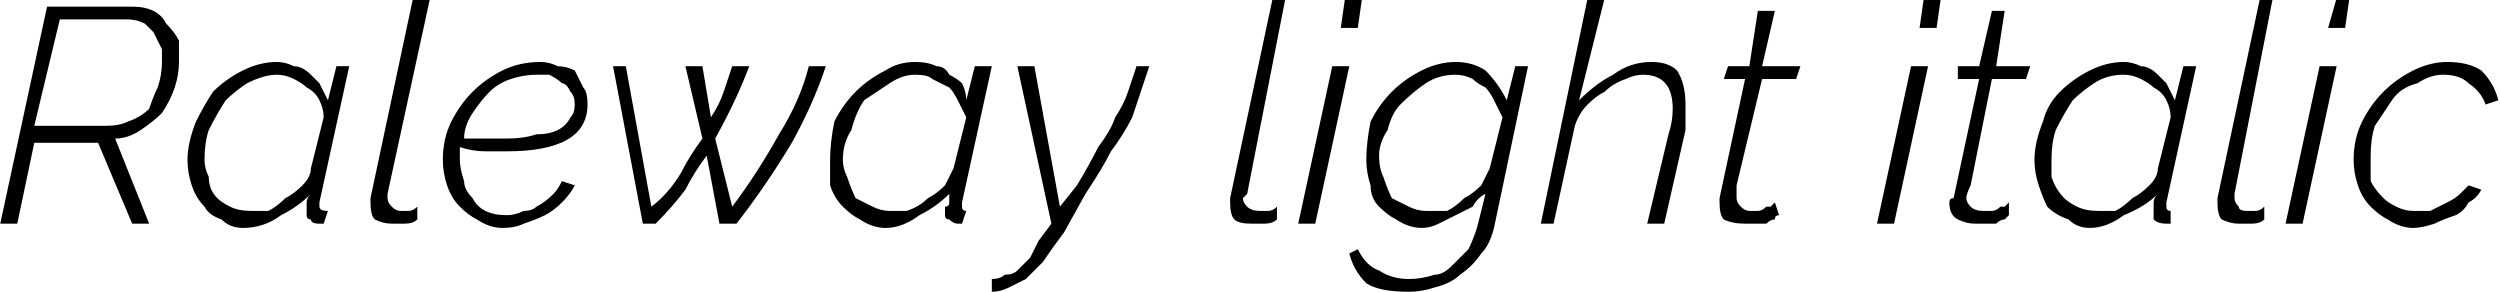 <svg xmlns="http://www.w3.org/2000/svg" viewBox="1.944 47.44 587.448 68.688"><path d="M6 100L2 100L13 49L33 49Q36 49 38 50Q40 51 41 53Q43 55 44 57Q44 59 44 62L44 62Q44 65 43 68Q42 71 40 74Q38 76 35 78Q32 80 29 80L29 80L37 100L33 100L25 81L10 81L6 100ZM10 77L27 77Q30 77 32 76Q35 75 37 73Q38 70 39 68Q40 65 40 62L40 62Q40 60 40 59Q39 57 38 55Q37 54 36 53Q34 52 32 52L32 52L16 52L10 77ZM59 101L59 101Q56 101 54 99Q51 98 50 96Q48 94 47 91Q46 88 46 85L46 85Q46 81 48 76Q50 72 52 69Q55 66 59 64Q63 62 67 62L67 62Q69 62 71 63Q73 63 75 65Q76 66 77 67Q78 69 79 71L79 71L81 63L84 63L77 95Q77 95 77 96L77 96Q77 97 79 97L79 97L78 100Q77 100 77 100Q77 100 77 100L77 100Q75 100 75 99Q74 99 74 98L74 98Q74 97 74 97Q74 97 74 96Q74 96 74 95Q74 94 75 93L75 93Q72 96 68 98Q64 101 59 101ZM61 97L61 97Q63 97 65 97Q67 96 69 94Q71 93 73 91Q75 89 75 87L75 87L78 75Q78 73 77 71Q76 69 74 68Q73 67 71 66Q69 65 67 65L67 65Q64 65 60 67Q57 69 55 71Q53 74 51 78Q50 81 50 85L50 85Q50 87 51 89Q51 92 53 94Q54 95 56 96Q58 97 61 97ZM94 100L94 100Q92 100 90 99Q89 98 89 95L89 95Q89 95 89 94L89 94L99 47L103 47L93 93Q93 93 93 93Q93 94 93 94L93 94Q93 95 94 96Q95 97 96 97L96 97Q97 97 98 97Q99 97 100 96L100 96L100 99Q99 100 97 100Q95 100 94 100ZM120 101L120 101Q117 101 114 99Q112 98 110 96Q108 94 107 91Q106 88 106 85L106 85Q106 80 108 76Q110 72 113 69Q116 66 120 64Q124 62 129 62L129 62Q131 62 133 63Q135 63 137 64Q138 66 139 68Q140 69 140 72L140 72Q140 83 121 83L121 83Q118 83 116 83Q113 83 110 82L110 82Q110 83 110 84Q110 84 110 85L110 85Q110 87 111 90Q111 92 113 94Q114 96 116 97Q118 98 121 98L121 98Q123 98 125 97Q127 97 128 96Q130 95 132 93Q133 92 134 90L134 90L137 91Q136 93 134 95Q132 97 130 98Q128 99 125 100Q123 101 120 101ZM128 65L128 65Q125 65 122 66Q119 67 117 69Q115 71 113 74Q111 77 111 80L111 80Q114 80 116 80Q118 80 121 80L121 80Q125 80 128 79Q131 79 133 78Q135 77 136 75Q137 74 137 72L137 72Q137 70 136 69Q135 67 134 67Q133 66 131 65Q130 65 128 65ZM153 100L146 63L149 63L155 96Q159 93 162 88Q164 84 167 80L167 80L163 63L167 63L169 75Q171 72 172 69Q173 66 174 63L174 63L178 63Q175 71 170 80L170 80L174 96Q180 88 185 79Q190 71 192 63L192 63L196 63Q193 72 188 81Q182 91 175 100L175 100L171 100L168 84Q165 88 163 92Q160 96 156 100L156 100L153 100ZM210 101L210 101Q207 101 204 99Q202 98 200 96Q198 94 197 91Q197 88 197 85L197 85Q197 81 198 76Q200 72 203 69Q206 66 210 64Q213 62 217 62L217 62Q220 62 222 63Q224 63 225 65Q227 66 228 67Q229 69 229 71L229 71L231 63L235 63L228 95Q228 95 228 96L228 96Q228 97 229 97L229 97L228 100Q228 100 228 100Q227 100 227 100L227 100Q226 100 225 99Q224 99 224 98L224 98Q224 97 224 97Q224 97 224 96Q225 96 225 95Q225 94 225 93L225 93Q222 96 218 98Q214 101 210 101ZM211 97L211 97Q213 97 215 97Q218 96 220 94Q222 93 224 91Q225 89 226 87L226 87L229 75Q228 73 227 71Q226 69 225 68Q223 67 221 66Q220 65 217 65L217 65Q214 65 211 67Q208 69 205 71Q203 74 202 78Q200 81 200 85L200 85Q200 87 201 89Q202 92 203 94Q205 95 207 96Q209 97 211 97ZM235 116L235 113Q237 113 238 112Q240 112 241 111Q242 110 244 108Q245 106 246 104L246 104L249 100L241 63L245 63L251 96L255 91Q258 86 260 82Q263 78 264 75Q266 72 267 69Q268 66 269 63L269 63L272 63Q271 66 270 69Q269 72 268 75Q266 79 263 83Q261 87 257 93L257 93L252 102Q249 106 247 109Q245 111 243 113Q241 114 239 115Q237 116 235 116L235 116ZM296 100L296 100Q293 100 292 99Q291 98 291 95L291 95Q291 95 291 94L291 94L301 47L304 47L295 93Q295 93 295 93Q294 94 294 94L294 94Q294 95 295 96Q296 97 298 97L298 97Q299 97 300 97Q301 97 302 96L302 96L302 99Q301 100 299 100Q297 100 296 100ZM307 100L315 63L319 63L311 100L307 100ZM317 54L318 47L322 47L321 54L317 54ZM333 116L333 116Q326 116 323 114Q320 111 319 107L319 107L321 106Q323 110 326 111Q329 113 333 113L333 113Q336 113 339 112Q341 112 343 110Q345 108 347 106Q348 104 349 101L349 101L351 93Q349 94 348 96Q346 97 344 98Q342 99 340 100Q338 101 336 101L336 101Q333 101 330 99Q328 98 326 96Q324 94 324 91Q323 88 323 85L323 85Q323 81 324 76Q326 72 329 69Q332 66 336 64Q340 62 344 62L344 62Q348 62 351 64Q354 67 356 71L356 71L358 63L361 63L353 101Q352 105 350 107Q348 110 345 112Q343 114 339 115Q336 116 333 116ZM337 97L337 97Q340 97 342 97Q344 96 346 94Q348 93 350 91Q351 89 352 87L352 87L355 75Q354 73 353 71Q352 69 351 68Q349 67 348 66Q346 65 344 65L344 65Q340 65 337 67Q334 69 331 72Q329 74 328 78Q326 81 326 84L326 84Q326 87 327 89Q328 92 329 94Q331 95 333 96Q335 97 337 97ZM364 100L375 47L379 47L373 71Q377 67 381 65Q385 62 390 62L390 62Q394 62 396 64Q398 67 398 72L398 72Q398 73 398 75Q398 77 398 78L398 78L393 100L389 100L394 79Q395 76 395 73L395 73Q395 65 388 65L388 65Q386 65 384 66Q381 67 379 69Q377 70 375 72Q373 74 372 77L372 77L367 100L364 100ZM412 100L412 100Q409 100 407 99Q406 98 406 95L406 95Q406 95 406 95Q406 94 406 94L406 94L412 66L407 66L408 63L413 63L415 50L419 50L416 63L425 63L424 66L416 66L410 91Q410 93 410 94L410 94Q410 95 411 96Q412 97 413 97L413 97Q414 97 415 97Q416 97 417 96Q418 96 418 96Q419 95 419 95L419 95L420 98Q419 98 419 99Q418 99 417 100Q416 100 414 100Q413 100 412 100ZM443 100L451 63L455 63L447 100L443 100ZM453 54L454 47L458 47L457 54L453 54ZM466 100L466 100Q464 100 462 99Q460 98 460 95L460 95Q460 95 460 95Q460 94 461 94L461 94L467 66L462 66L462 63L467 63L470 50L473 50L471 63L479 63L478 66L470 66L465 91Q464 93 464 94L464 94Q464 95 465 96Q466 97 468 97L468 97Q469 97 470 97Q471 97 472 96Q472 96 473 96Q474 95 474 95L474 95L474 98Q474 98 473 99Q472 99 471 100Q470 100 469 100Q468 100 466 100ZM493 101L493 101Q490 101 488 99Q485 98 483 96Q482 94 481 91Q480 88 480 85L480 85Q480 81 482 76Q483 72 486 69Q489 66 493 64Q497 62 501 62L501 62Q503 62 505 63Q507 63 509 65Q510 66 511 67Q512 69 513 71L513 71L515 63L518 63L511 95Q511 95 511 96L511 96Q511 97 512 97L512 97L512 100Q511 100 511 100Q511 100 511 100L511 100Q509 100 508 99Q508 99 508 98L508 98Q508 97 508 97Q508 97 508 96Q508 96 508 95Q508 94 509 93L509 93Q506 96 501 98Q497 101 493 101ZM495 97L495 97Q497 97 499 97Q501 96 503 94Q505 93 507 91Q509 89 509 87L509 87L512 75Q512 73 511 71Q510 69 508 68Q507 67 505 66Q503 65 501 65L501 65Q497 65 494 67Q491 69 489 71Q487 74 485 78Q484 81 484 85L484 85Q484 87 484 89Q485 92 487 94Q488 95 490 96Q492 97 495 97ZM528 100L528 100Q526 100 524 99Q523 98 523 95L523 95Q523 95 523 94L523 94L533 47L536 47L527 93Q527 93 527 93Q527 94 527 94L527 94Q527 95 528 96Q528 97 530 97L530 97Q531 97 532 97Q533 97 534 96L534 96L534 99Q533 100 531 100Q529 100 528 100ZM539 100L547 63L551 63L543 100L539 100ZM549 54L551 47L554 47L553 54L549 54ZM569 101L569 101Q566 101 563 99Q561 98 559 96Q557 94 556 91Q555 88 555 85L555 85Q555 80 557 76Q559 72 562 69Q565 66 569 64Q573 62 577 62L577 62Q582 62 585 64Q588 67 589 71L589 71L586 72Q585 69 582 67Q580 65 576 65L576 65Q573 65 570 67Q566 68 564 71Q562 74 560 77Q559 80 559 84L559 84Q559 87 559 90Q560 92 562 94Q563 95 565 96Q567 97 569 97L569 97Q571 97 573 97Q575 96 577 95Q579 94 580 93Q581 92 582 91L582 91L585 92Q584 94 582 95Q581 97 579 98Q576 99 574 100Q571 101 569 101Z"/></svg>